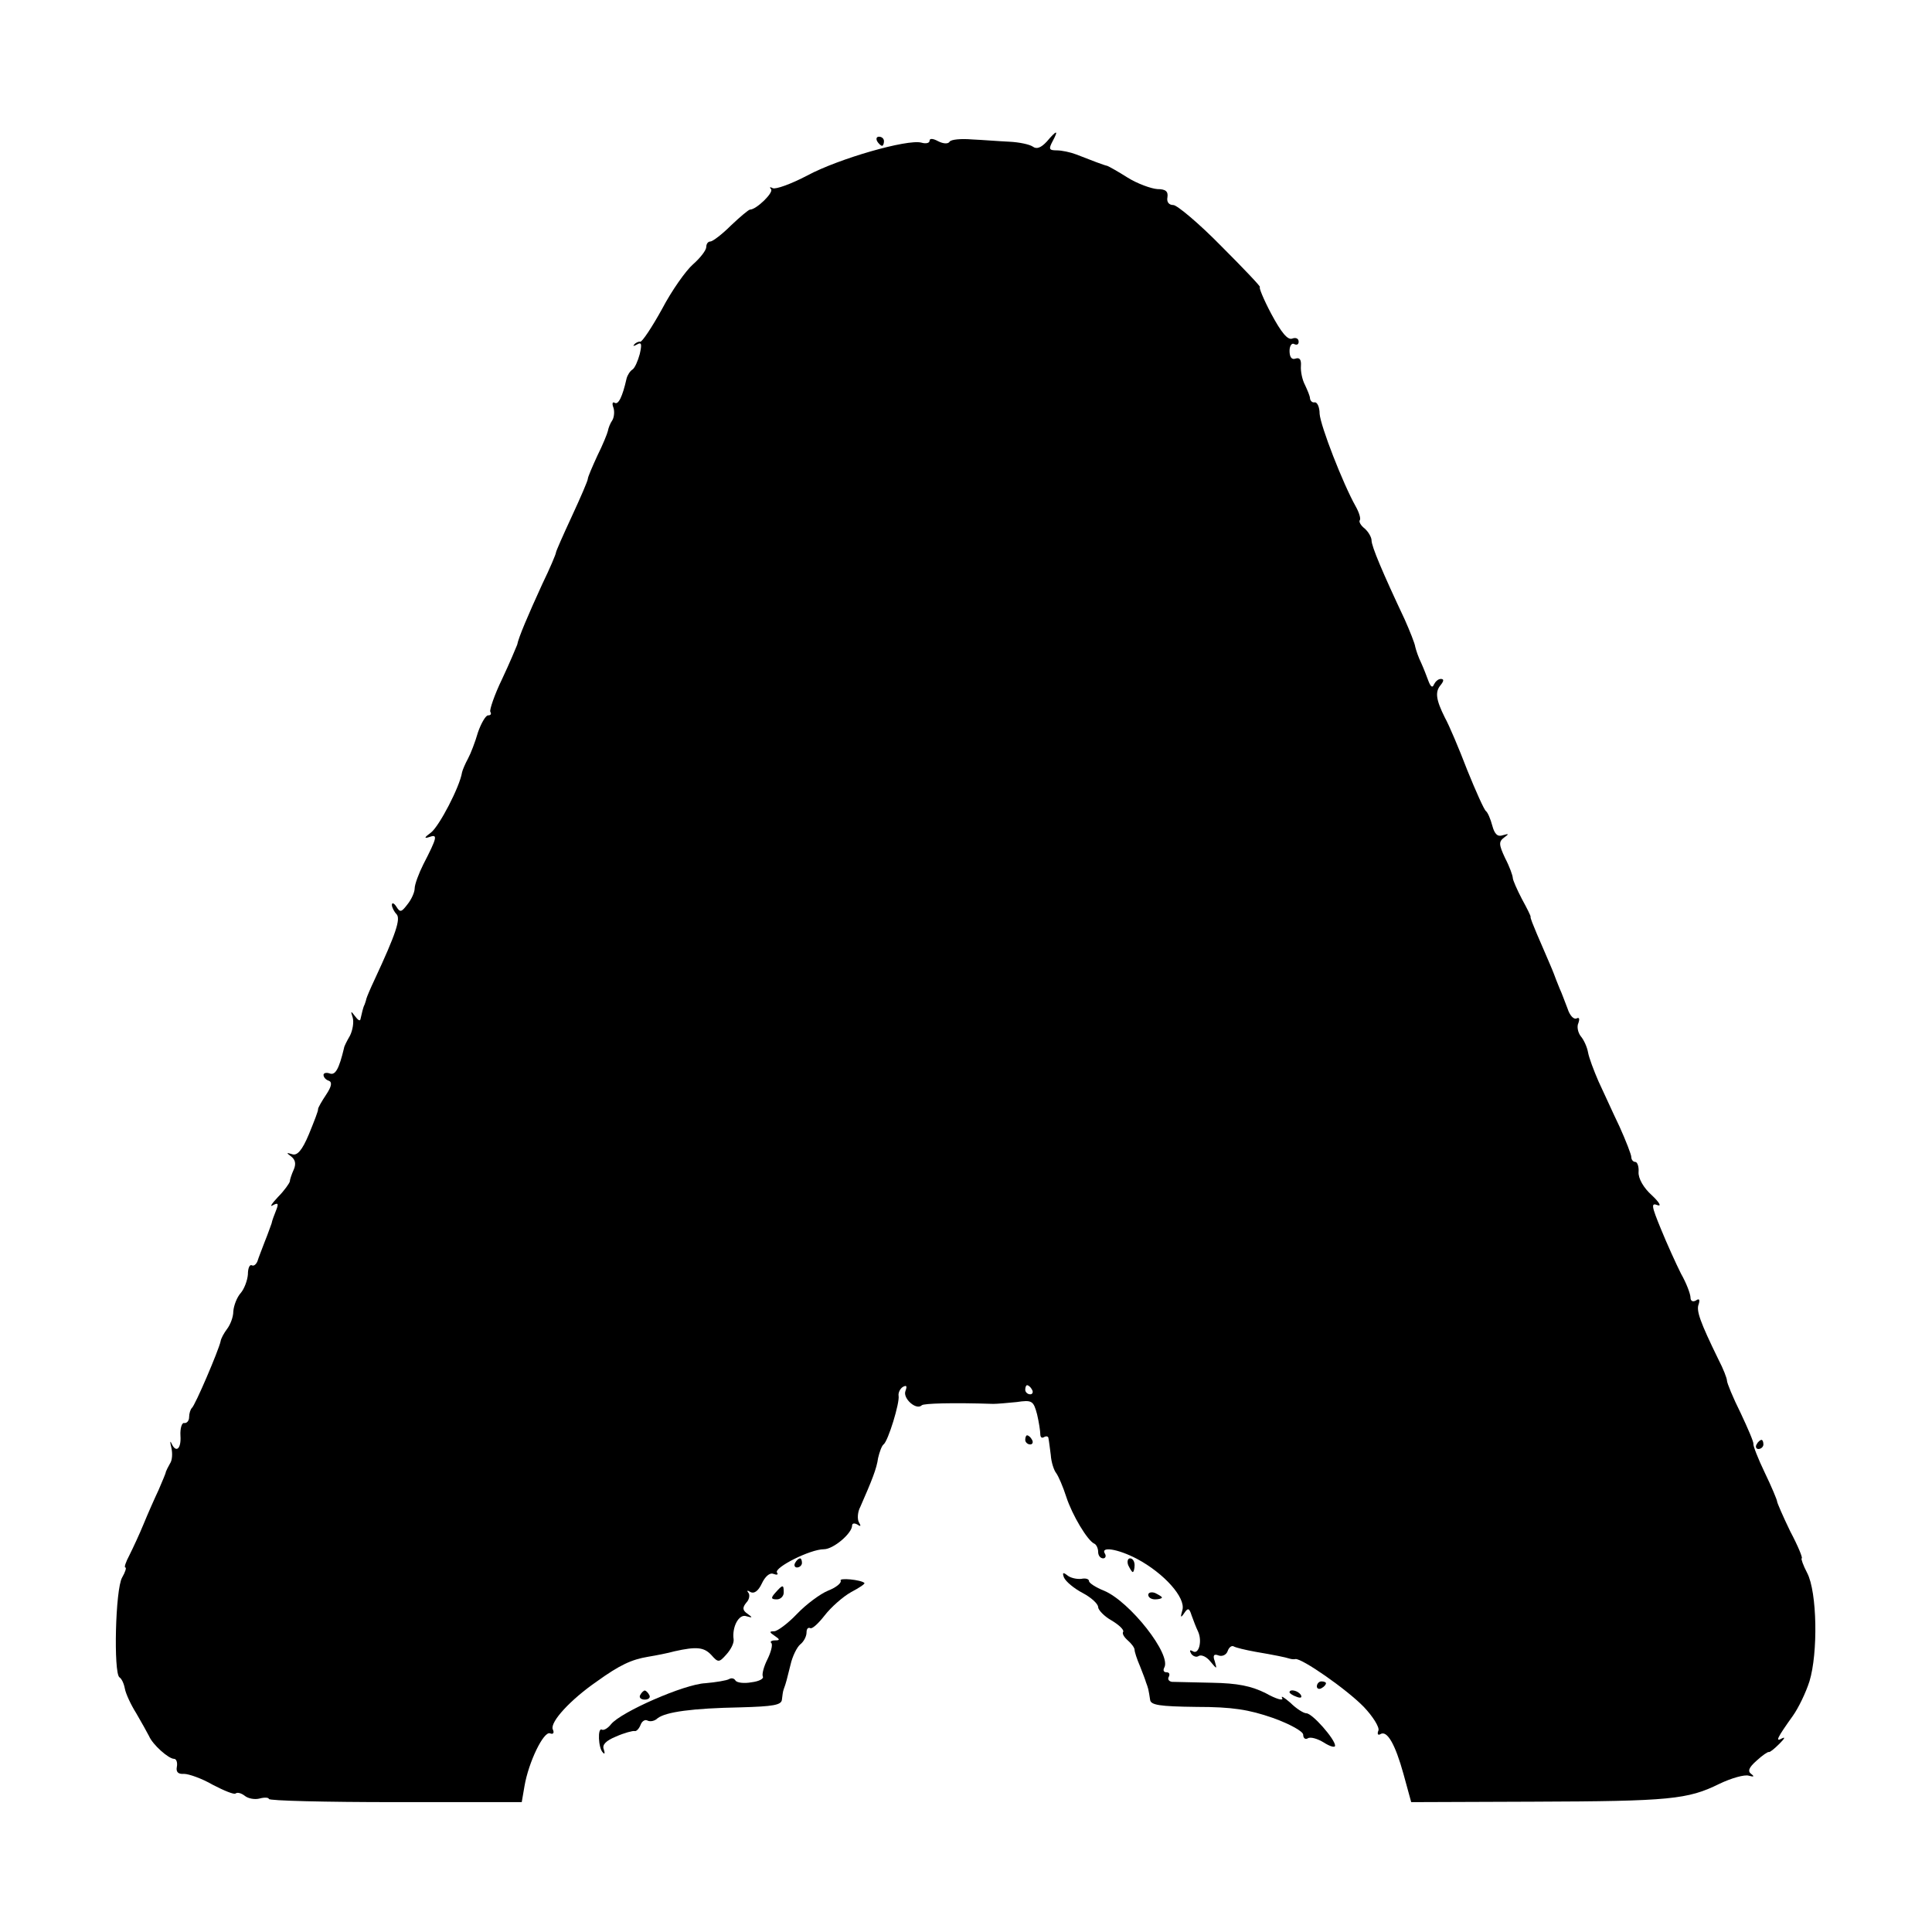 <?xml version="1.0" standalone="no"?>
<!DOCTYPE svg PUBLIC "-//W3C//DTD SVG 20010904//EN"
 "http://www.w3.org/TR/2001/REC-SVG-20010904/DTD/svg10.dtd">
<svg version="1.0" xmlns="http://www.w3.org/2000/svg"
 width="424pt" height="424pt" viewBox="0 0 424 424"
 preserveAspectRatio="xMidYMid meet">
<g transform="translate(0,424) scale(0.1,-0.1)"
fill="#000000" stroke="none">
<path d="M2297 3929 c-12 -13 -22 -17 -30 -11 -7 5 -30 10 -52 11 -22 1 -59 4
-82 5 -24 2 -46 0 -49 -5 -3 -5 -13 -5 -25 1 -11 6 -19 7 -19 1 0 -5 -8 -7
-18 -4 -31 8 -181 -35 -250 -72 -36 -19 -70 -31 -76 -28 -6 3 -8 3 -4 -2 7 -7
-32 -45 -46 -45 -3 0 -22 -16 -42 -35 -19 -19 -40 -35 -45 -35 -5 0 -9 -5 -9
-12 0 -7 -13 -24 -29 -38 -16 -14 -47 -58 -68 -98 -22 -40 -44 -73 -48 -72 -3
1 -10 -2 -13 -6 -4 -4 -1 -4 6 0 10 6 11 1 6 -21 -4 -15 -11 -31 -16 -34 -5
-3 -11 -12 -13 -20 -9 -40 -18 -58 -26 -53 -5 3 -6 -2 -3 -10 3 -8 2 -21 -2
-28 -5 -7 -9 -18 -10 -24 -1 -5 -11 -30 -23 -54 -11 -24 -21 -47 -21 -51 0 -4
-16 -41 -35 -82 -19 -41 -35 -77 -35 -80 0 -3 -13 -34 -30 -69 -32 -70 -52
-117 -55 -133 -2 -5 -16 -39 -33 -75 -17 -35 -28 -68 -26 -72 3 -5 1 -8 -5 -8
-5 0 -15 -17 -22 -37 -6 -21 -16 -47 -22 -58 -6 -11 -12 -25 -13 -30 -5 -32
-50 -118 -68 -132 -15 -11 -16 -14 -4 -10 19 7 18 0 -13 -60 -10 -20 -19 -44
-19 -53 0 -8 -7 -24 -16 -35 -13 -17 -16 -18 -24 -5 -5 8 -10 10 -10 4 0 -5 5
-15 10 -20 10 -10 -1 -43 -48 -144 -9 -19 -17 -38 -18 -42 -1 -5 -3 -10 -4
-13 -3 -5 -6 -19 -9 -32 -1 -5 -6 -1 -12 7 -9 12 -10 12 -5 -3 3 -10 0 -28 -6
-40 -7 -12 -13 -24 -13 -27 -11 -46 -19 -60 -31 -56 -8 3 -14 1 -14 -3 0 -5 5
-11 12 -13 7 -3 6 -12 -6 -30 -10 -15 -18 -29 -18 -32 1 -3 -9 -28 -20 -55
-15 -36 -26 -48 -37 -44 -13 4 -13 3 -2 -5 9 -7 11 -16 6 -28 -5 -11 -9 -23
-9 -27 -1 -4 -12 -20 -26 -34 -14 -15 -19 -23 -11 -18 11 6 13 4 7 -11 -4 -10
-9 -23 -10 -29 -2 -5 -8 -23 -15 -40 -6 -16 -14 -36 -16 -43 -3 -7 -8 -11 -12
-9 -5 3 -9 -6 -9 -20 -1 -13 -8 -32 -16 -41 -8 -9 -15 -27 -16 -40 0 -13 -7
-30 -14 -39 -6 -8 -13 -20 -14 -27 -4 -19 -56 -141 -63 -146 -3 -3 -6 -12 -6
-20 0 -8 -5 -14 -11 -13 -5 1 -9 -12 -8 -28 2 -29 -10 -39 -20 -16 -3 6 -3 2
0 -10 3 -13 2 -28 -3 -35 -4 -7 -8 -15 -9 -18 0 -3 -8 -21 -16 -40 -9 -19 -24
-53 -33 -75 -9 -22 -23 -52 -31 -68 -8 -15 -12 -27 -9 -27 3 0 0 -10 -7 -22
-15 -26 -19 -209 -6 -219 5 -3 10 -14 12 -25 2 -11 13 -35 25 -54 11 -19 24
-42 28 -50 8 -19 43 -50 55 -50 5 0 8 -8 6 -18 -2 -11 3 -16 16 -15 10 0 39
-10 63 -24 25 -13 47 -22 50 -19 4 3 12 1 20 -5 7 -6 22 -9 33 -6 11 3 20 2
20 -1 0 -4 125 -7 277 -7 l278 0 6 35 c9 53 42 121 56 116 7 -3 10 1 6 9 -6
16 39 65 97 105 50 36 76 48 112 54 18 3 44 8 58 12 49 11 65 9 81 -8 15 -17
17 -17 33 1 10 11 17 25 16 33 -4 28 12 57 28 51 14 -4 14 -3 3 5 -12 8 -12
14 -3 25 7 7 8 18 4 22 -4 5 -1 5 5 1 8 -4 17 2 25 19 7 15 17 24 25 21 8 -3
12 -2 8 3 -6 11 73 51 103 51 21 0 62 35 62 52 0 5 5 6 12 2 7 -5 8 -3 3 5 -4
7 -3 23 3 34 25 57 36 84 39 107 3 13 8 27 12 30 10 7 36 92 33 107 -1 6 3 15
9 19 9 5 10 2 6 -9 -6 -16 24 -43 36 -31 4 4 66 6 157 3 8 0 31 2 51 4 34 5
37 3 45 -27 4 -17 7 -37 7 -43 0 -7 3 -10 8 -7 5 3 10 2 10 -3 1 -4 3 -21 5
-36 1 -16 7 -34 12 -40 5 -7 15 -30 22 -52 13 -40 47 -97 62 -103 4 -2 8 -10
8 -18 0 -8 5 -14 11 -14 5 0 7 5 4 10 -11 17 28 11 70 -11 60 -32 107 -85 100
-112 -5 -17 -4 -19 4 -7 8 12 11 11 16 -5 4 -11 10 -27 14 -35 10 -21 2 -52
-11 -44 -7 4 -8 2 -4 -5 4 -6 12 -9 17 -5 6 3 17 -2 25 -12 15 -18 15 -18 10
0 -5 13 -2 17 8 13 8 -3 17 1 20 9 3 9 9 13 13 11 5 -3 26 -8 48 -12 41 -7 66
-12 75 -15 3 -1 9 -2 13 -1 14 2 112 -66 150 -105 20 -21 35 -45 32 -52 -3 -7
-1 -11 4 -8 15 10 33 -22 51 -87 l17 -62 269 1 c299 1 338 5 407 39 27 13 56
21 65 18 11 -3 13 -2 5 4 -8 6 -5 14 12 29 13 12 25 20 27 19 2 -1 12 7 23 18
11 11 14 16 6 12 -16 -9 -11 1 24 50 12 17 28 50 36 75 19 62 17 196 -5 238
-9 17 -14 32 -12 32 3 0 -8 27 -25 59 -16 33 -29 63 -29 66 0 3 -12 32 -27 63
-15 31 -26 60 -25 63 1 4 -12 34 -28 68 -17 34 -30 66 -30 71 0 5 -8 26 -19
47 -40 82 -49 107 -43 121 3 10 1 13 -6 8 -7 -4 -12 -1 -12 6 0 8 -9 32 -21
53 -11 22 -31 66 -44 98 -21 51 -22 58 -7 52 9 -3 3 7 -13 22 -18 16 -30 37
-29 51 1 12 -3 22 -7 22 -5 0 -9 5 -9 11 0 5 -12 36 -26 67 -15 31 -35 76 -46
99 -10 23 -21 52 -23 64 -2 11 -9 27 -16 35 -6 8 -9 21 -5 29 3 9 2 13 -4 10
-6 -3 -15 6 -20 22 -6 15 -13 35 -17 43 -3 8 -7 17 -8 20 -1 3 -7 19 -14 35
-7 17 -20 46 -28 65 -8 19 -15 36 -14 38 1 1 -8 19 -19 39 -11 21 -20 42 -20
46 0 5 -7 25 -17 44 -14 30 -14 36 -2 45 11 8 11 9 -3 5 -11 -4 -18 2 -23 21
-4 15 -10 29 -14 32 -4 3 -22 43 -41 90 -18 47 -40 99 -49 115 -20 40 -22 57
-9 72 7 9 7 13 0 13 -6 0 -12 -6 -15 -12 -3 -8 -7 -6 -12 7 -4 11 -11 29 -16
40 -6 12 -11 27 -13 35 -1 8 -12 35 -23 60 -49 104 -73 161 -73 174 0 7 -7 19
-15 26 -9 7 -13 15 -11 18 3 3 -1 17 -9 31 -28 50 -77 176 -79 203 0 14 -5 26
-11 25 -5 -1 -9 3 -10 8 0 6 -6 19 -11 30 -6 11 -10 30 -9 42 1 14 -3 19 -12
16 -8 -3 -13 3 -13 17 0 11 5 18 10 15 6 -3 10 -1 10 5 0 7 -6 10 -14 7 -10
-4 -24 13 -46 54 -17 32 -28 59 -25 59 3 0 -36 41 -85 90 -49 50 -97 90 -105
90 -10 0 -15 7 -13 17 2 13 -4 18 -22 18 -14 1 -44 12 -65 25 -22 14 -42 25
-45 26 -6 1 -35 12 -68 25 -13 5 -32 9 -43 9 -17 0 -18 3 -9 20 14 26 9 25
-13 -1z m-32 -2739 c3 -5 1 -10 -4 -10 -6 0 -11 5 -11 10 0 6 2 10 4 10 3 0 8
-4 11 -10z"/>
<path d="M1925 3930 c3 -5 8 -10 11 -10 2 0 4 5 4 10 0 6 -5 10 -11 10 -5 0
-7 -4 -4 -10z"/>
<path d="M2250 1080 c0 -5 5 -10 11 -10 5 0 7 5 4 10 -3 6 -8 10 -11 10 -2 0
-4 -4 -4 -10z"/>
<path d="M3855 1070 c-3 -5 -1 -10 4 -10 6 0 11 5 11 10 0 6 -2 10 -4 10 -3 0
-8 -4 -11 -10z"/>
<path d="M1745 810 c-3 -5 -1 -10 4 -10 6 0 11 5 11 10 0 6 -2 10 -4 10 -3 0
-8 -4 -11 -10z"/>
<path d="M2476 805 c4 -8 8 -15 10 -15 2 0 4 7 4 15 0 8 -4 15 -10 15 -5 0 -7
-7 -4 -15z"/>
<path d="M2335 778 c4 -9 22 -24 41 -34 19 -10 34 -24 34 -31 0 -6 13 -20 29
-29 17 -10 28 -21 26 -25 -3 -4 2 -12 10 -19 8 -7 15 -16 15 -21 0 -4 5 -20
12 -36 6 -15 12 -31 13 -35 2 -5 4 -11 5 -15 1 -5 3 -15 4 -23 1 -12 20 -15
102 -16 79 0 115 -6 167 -24 39 -14 67 -30 67 -37 0 -8 5 -11 10 -8 6 4 22 -1
35 -9 14 -9 25 -12 25 -7 0 14 -50 71 -63 71 -6 0 -22 10 -35 23 -14 12 -22
17 -18 10 3 -6 -13 -2 -36 11 -32 16 -62 22 -118 23 -41 1 -81 2 -88 2 -7 1
-10 6 -7 11 3 6 1 10 -5 10 -6 0 -8 4 -5 10 17 28 -75 145 -132 169 -18 7 -33
17 -33 21 0 5 -8 7 -17 5 -10 -1 -24 2 -31 8 -9 7 -11 6 -7 -5z"/>
<path d="M1845 771 c2 -5 -10 -15 -28 -22 -17 -7 -48 -30 -68 -51 -20 -21 -43
-38 -50 -38 -11 0 -11 -2 1 -10 12 -8 12 -10 1 -10 -8 0 -12 -3 -8 -6 3 -4 -1
-20 -9 -36 -8 -16 -12 -32 -10 -37 3 -5 -8 -11 -25 -13 -16 -3 -32 -1 -35 4
-3 5 -9 6 -14 3 -5 -3 -29 -7 -52 -9 -46 -2 -185 -63 -207 -90 -7 -9 -16 -14
-20 -12 -10 6 -8 -41 2 -50 4 -5 5 -2 2 7 -4 10 5 19 27 28 18 8 37 13 41 12
4 -1 10 6 13 14 3 8 10 12 15 9 6 -3 16 -1 22 5 18 14 76 22 182 24 72 2 90 5
91 17 1 8 2 18 4 23 5 13 7 22 15 54 4 18 14 38 21 44 8 6 14 18 14 26 0 8 3
12 8 10 4 -3 18 10 32 28 14 18 40 41 58 51 17 9 31 18 29 20 -7 7 -57 12 -52
5z"/>
<path d="M1702 745 c-11 -12 -10 -15 3 -15 8 0 15 7 15 15 0 18 -2 18 -18 0z"/>
<path d="M2520 740 c0 -6 7 -10 15 -10 8 0 15 2 15 4 0 2 -7 6 -15 10 -8 3
-15 1 -15 -4z"/>
<path d="M2890 539 c0 -5 5 -7 10 -4 6 3 10 8 10 11 0 2 -4 4 -10 4 -5 0 -10
-5 -10 -11z"/>
<path d="M1405 520 c-3 -5 1 -10 10 -10 9 0 13 5 10 10 -3 6 -8 10 -10 10 -2
0 -7 -4 -10 -10z"/>
<path d="M2830 526 c0 -2 7 -7 16 -10 8 -3 12 -2 9 4 -6 10 -25 14 -25 6z"/>
</g>
</svg>
